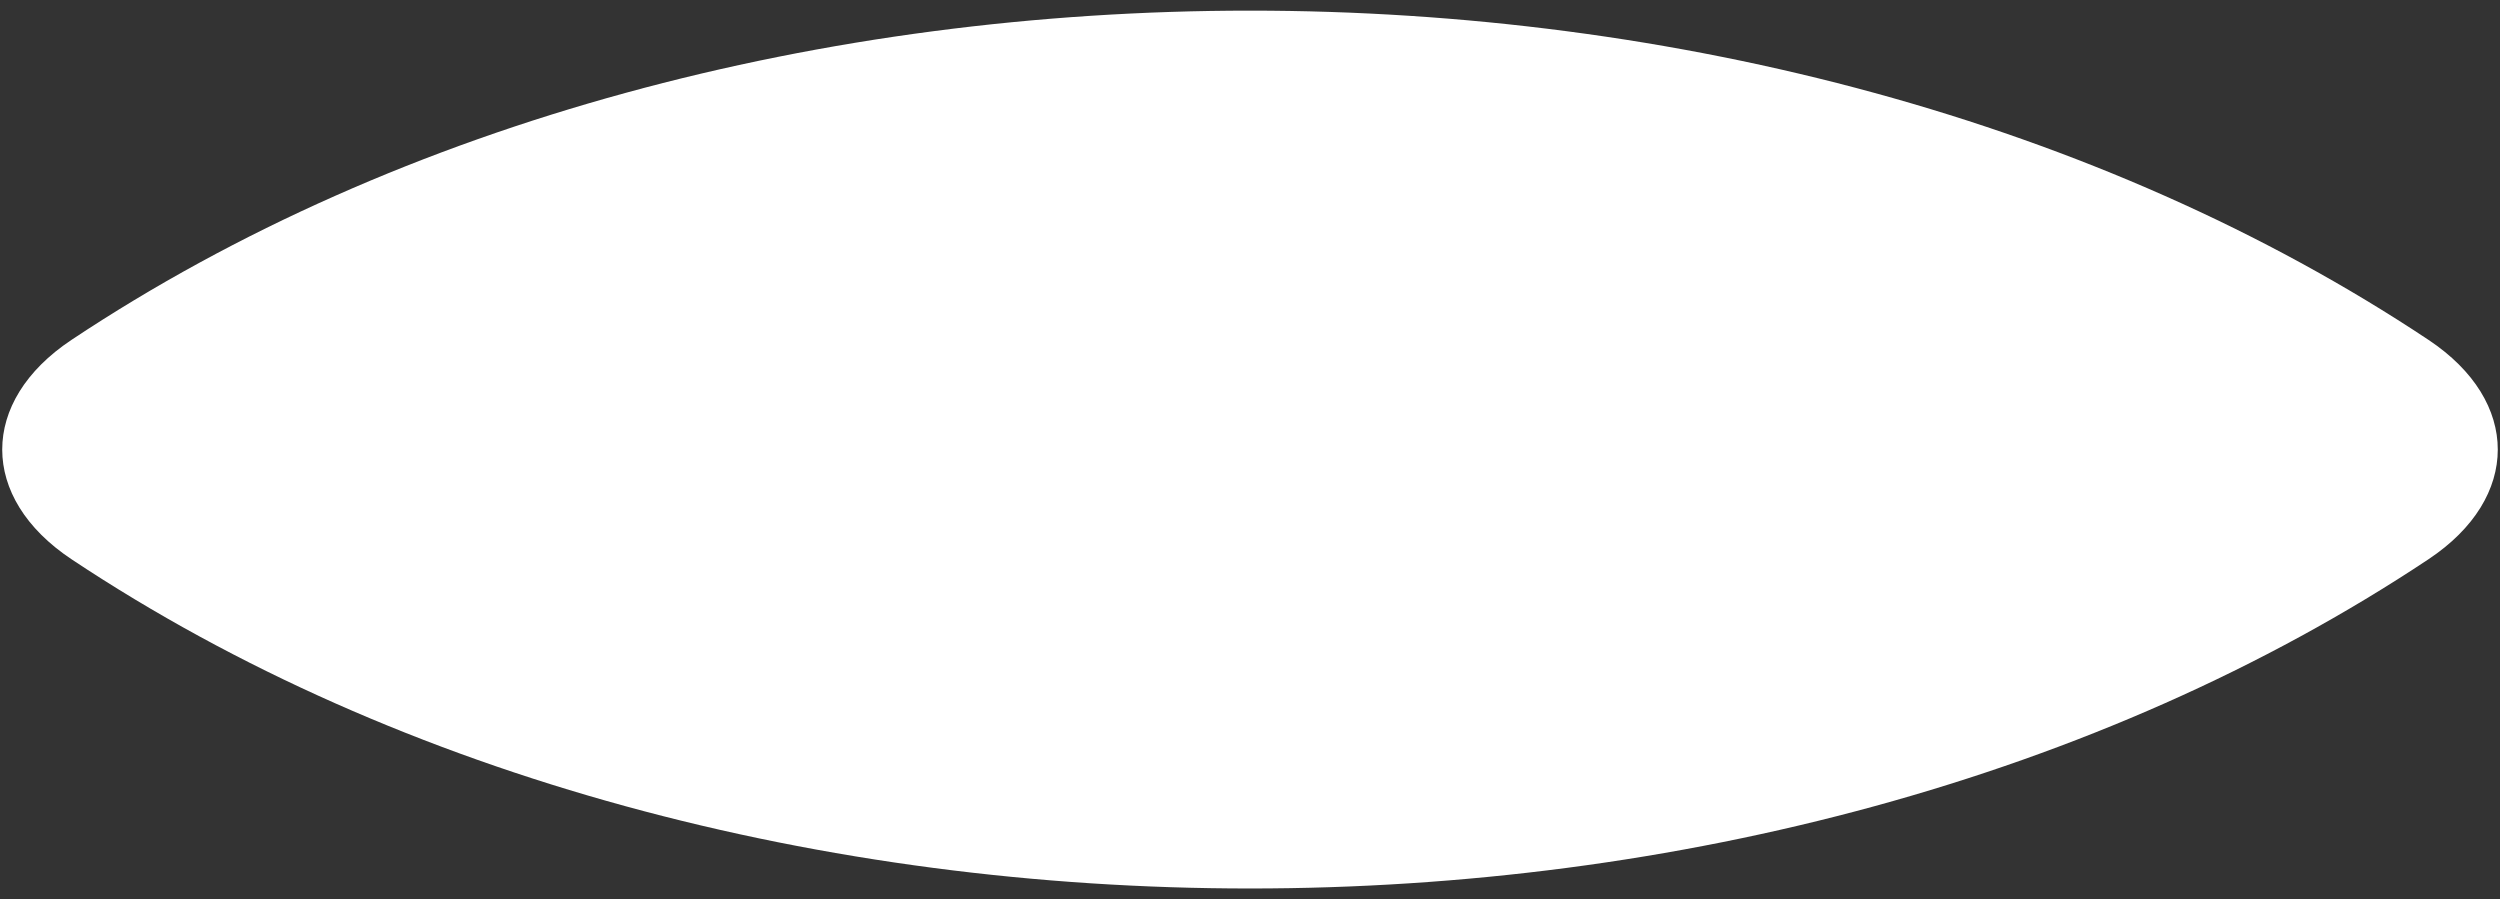 ﻿<?xml version="1.0" encoding="utf-8"?>
<svg version="1.1" xmlns:xlink="http://www.w3.org/1999/xlink" width="228px" height="82px" xmlns="http://www.w3.org/2000/svg">
  <rect width="100%" height="100%" fill="#333333" stroke="none"/>
  <g transform="matrix(1 0 0 1 -1 8 )">
    <path d="M 6.516 51  C -1.902 45.4  -1.902 36.6  6.516 31  C 66.707 -9.04  161.293 -9.04  221.484 31  C 229.902 36.6  229.902 45.4  221.484 51  C 161.293 91.04  66.707 91.04  6.516 51  Z " fill-rule="nonzero" fill="#ffffff" stroke="none" transform="matrix(1 0 0 1 1 -8 )" />
  </g>
</svg>